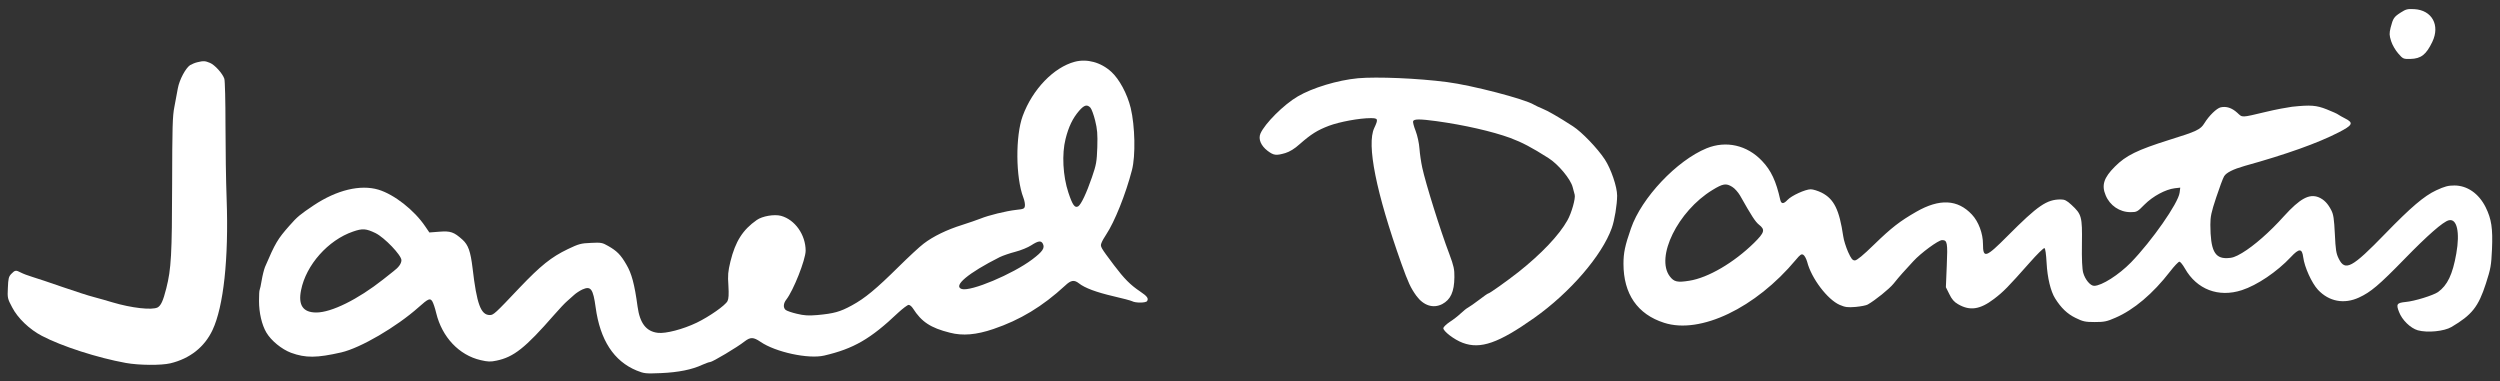 <!--
    Pisay GWA promotional website
    Copyright 2018- Jared Dantis.
-->
<svg height="300pt" preserveAspectRatio="xMidYMid meet" viewBox="0 0 1968 300" width="1968pt" xmlns="http://www.w3.org/2000/svg"><rect x="0" y="0" width="1968" height="300" fill="#333333" stroke="none"/><g fill="#FFFFFF" transform="matrix(.1 0 0 -.1 0 300)"><path d="m18898 2901c-53-34-60-45-79-118-11-46-11-60 4-107 10-31 34-72 56-97 37-43 41-44 95-43 85 2 125 34 173 134 63 131-2 250-141 258-54 3-66 0-108-27z"/><path d="m8461 2514c-166-44-333-217-410-426-58-156-56-486 5-644 9-23 14-52 12-65-3-22-10-25-68-31-80-9-219-43-282-69-26-10-91-33-145-50-119-37-228-90-302-147-31-23-119-105-196-181-179-177-266-249-369-305-93-51-142-64-271-76-71-6-105-4-162 10-40 9-79 23-88 30-21 17-19 52 5 82 56 72 151 312 152 384 0 126-84 245-194 275-53 14-147-2-191-33-110-77-168-168-207-326-19-79-22-109-16-190 4-70 2-104-7-122-17-34-143-122-242-170-108-52-246-88-307-80-91 11-141 75-159 206-24 178-47 262-88 331-44 77-75 108-144 147-45 26-56 28-135 24-79-3-96-8-182-49-131-63-214-130-380-304-193-204-205-215-234-215-71 0-103 86-136 370-16 132-34 182-79 223-68 61-94 70-183 63l-78-6-32 47c-87 129-244 252-369 290-142 42-327-2-509-123-107-72-129-89-192-161-92-104-111-136-192-325-8-21-20-68-26-105-6-36-13-70-16-75-3-4-5-44-5-87 0-93 22-188 58-249 38-64 120-131 194-159 115-42 203-41 396 3 151 35 434 200 609 356 76 68 90 73 107 46 8-13 22-54 31-93 46-189 180-331 350-370 56-13 78-14 124-4 136 28 227 100 453 359 41 47 87 96 104 110 16 14 41 36 55 49s43 32 64 42c67 30 85 6 105-141 35-257 143-423 323-497 60-24 70-25 193-20 135 6 242 27 325 66 25 11 52 21 60 21 18 0 216 118 271 162 47 36 70 35 126-3 118-81 377-137 501-108 231 54 364 130 582 337 37 34 74 62 83 62s24-12 34-28c67-105 138-153 291-191 100-26 207-17 342 29 210 71 386 177 565 342 45 43 71 47 108 18 46-37 139-71 272-102 71-16 137-34 147-39 27-15 109-14 118 1 13 21 1 38-54 75-79 53-126 101-207 208-108 144-109 146-98 175 5 14 22 44 37 66 66 99 154 318 203 508 29 111 24 346-10 488-27 111-90 228-153 285-82 75-191 104-287 79zm123-362c9-10 26-56 37-101 17-69 20-105 17-210-4-114-8-137-42-236-43-125-85-214-108-229-27-16-45 9-78 109-43 130-52 302-22 421 24 96 56 163 107 222 40 46 63 52 89 24zm-5628-987c71-35 204-174 204-213 0-27-22-57-62-87-7-6-44-35-82-65-199-157-407-260-526-260-105 0-144 58-120 176 39 198 213 394 409 461 75 26 102 24 177-12zm5253-83c18-34-1-62-83-124-154-116-485-255-555-233-72 23 49 125 299 251 25 12 80 31 123 42s99 34 125 51c54 35 77 39 91 13z"/><path d="m1553 2510c-18-4-43-15-57-23-35-24-83-113-96-182-6-33-18-98-27-145-15-73-17-162-18-610-1-552-7-667-46-820-25-99-42-135-68-150-44-23-205-5-356 40-38 12-104 30-144 41-41 10-154 47-250 80-97 34-203 69-236 79s-73 25-90 34c-40 21-47 20-76-10-21-22-24-37-27-109-4-80-3-86 34-155 44-85 136-173 234-224 156-82 439-173 660-213 105-19 279-20 351-3 154 37 269 128 332 262 87 185 128 562 111 1033-5 132-9 393-9 580s-4 351-9 365c-14 42-76 110-113 125-38 16-51 17-100 5z"/><path d="m10690 2384c-160-15-358-75-474-143-110-64-260-214-294-293-18-43 4-95 56-135 49-37 67-39 140-18 35 11 72 33 114 71 89 78 138 109 230 144 83 31 239 60 328 60 59 0 61-7 28-78-61-129 14-505 213-1065 55-153 73-192 118-255 57-78 133-102 204-66 66 35 95 97 96 212 1 61-5 89-39 180-71 186-188 561-214 682-9 41-19 109-22 150-3 43-16 102-30 139-14 35-23 70-20 77 7 18 53 18 186 0 217-30 436-80 579-132 93-35 168-74 300-158 78-49 175-166 191-229 6-23 14-50 16-60 8-28-25-145-57-201-65-117-205-264-385-407-92-72-228-169-238-169-4 0-36-22-72-50-36-27-75-55-87-61s-38-27-58-46-58-49-85-66c-27-18-50-40-52-49-4-23 85-92 153-117 139-52 282-2 562 196 283 200 534 492 611 708 22 61 42 185 42 255s-48 210-97 285c-58 88-181 216-251 261-111 72-200 123-243 140-24 10-53 23-64 30-74 45-489 153-685 178-231 30-550 43-700 30z"/><path d="m18045 2160c-38-5-131-22-205-40-203-48-185-47-229-7-42 38-85 52-130 42-31-7-92-66-128-125-31-50-60-64-276-131-251-79-342-123-429-211-87-87-106-146-72-226 33-80 110-132 195-132 50 0 54 2 111 60 66 66 165 119 237 128l44 5-5-40c-11-83-219-380-383-549-96-98-231-184-290-184-30 0-71 49-86 103-8 27-12 108-10 229 3 214-2 231-83 306-37 34-53 42-84 42-110 0-179-47-418-287-172-173-194-180-194-63 0 82-35 176-87 231-112 120-255 127-438 22-129-74-195-125-331-257-88-86-136-125-152-126-19 0-29 12-54 67-16 37-34 92-38 123-31 209-72 293-169 343-30 15-69 27-87 27-42 0-152-50-183-84-31-33-49-33-57 2-32 145-72 231-143 305-118 125-283 162-436 100-235-96-513-390-596-631-47-134-59-193-59-278 0-238 110-398 320-465 285-92 721 117 1037 496 35 42 44 48 59 39 10-6 23-31 30-55 33-130 160-297 256-339 45-19 62-21 126-16 41 4 84 12 95 19 58 33 169 122 203 164 21 27 53 64 70 83 18 19 56 61 85 93 59 65 198 167 227 167 41 0 45-20 37-200l-7-171 27-54c19-40 38-62 68-79 93-55 174-43 284 41 75 57 109 92 281 286 57 65 109 116 116 114s13-47 17-118c6-115 32-223 67-278 46-74 96-122 160-153 59-29 76-33 152-33 74 0 95 4 163 34 144 62 295 189 430 364 32 42 66 77 73 77 8 0 27-24 44-54 93-164 264-230 448-170 120 39 276 144 385 260 66 71 89 70 98-1 10-78 67-203 116-256 87-93 206-115 323-61 93 43 157 97 358 303 182 187 304 294 349 305 64 16 89-93 59-262-29-165-70-250-144-303-38-26-185-72-255-78-69-7-76-17-52-78 24-64 90-128 148-145 76-21 207-8 265 26 161 95 212 159 271 342 38 118 42 141 48 270 7 165-4 238-50 331-54 108-145 171-246 171-49 0-76-7-143-38-96-45-198-132-403-343-259-267-314-297-364-196-21 42-25 69-31 195-6 120-11 154-28 187-27 53-57 84-99 102-74 30-147-9-274-149-112-125-237-234-329-289-54-32-78-40-120-41-97-2-129 63-130 263 0 64 7 98 46 215 25 76 53 151 62 166 17 29 71 56 162 82 328 91 577 180 740 264 111 57 119 75 52 109-24 12-48 26-55 31-7 6-47 24-90 41-83 33-128 36-272 21zm-4409-631c19-11 46-42 61-67 92-163 121-208 150-231 50-39 44-61-39-143-159-156-362-275-510-298-94-15-120-9-153 34-115 151 63 514 335 680 83 51 108 55 156 25z"/></g></svg>